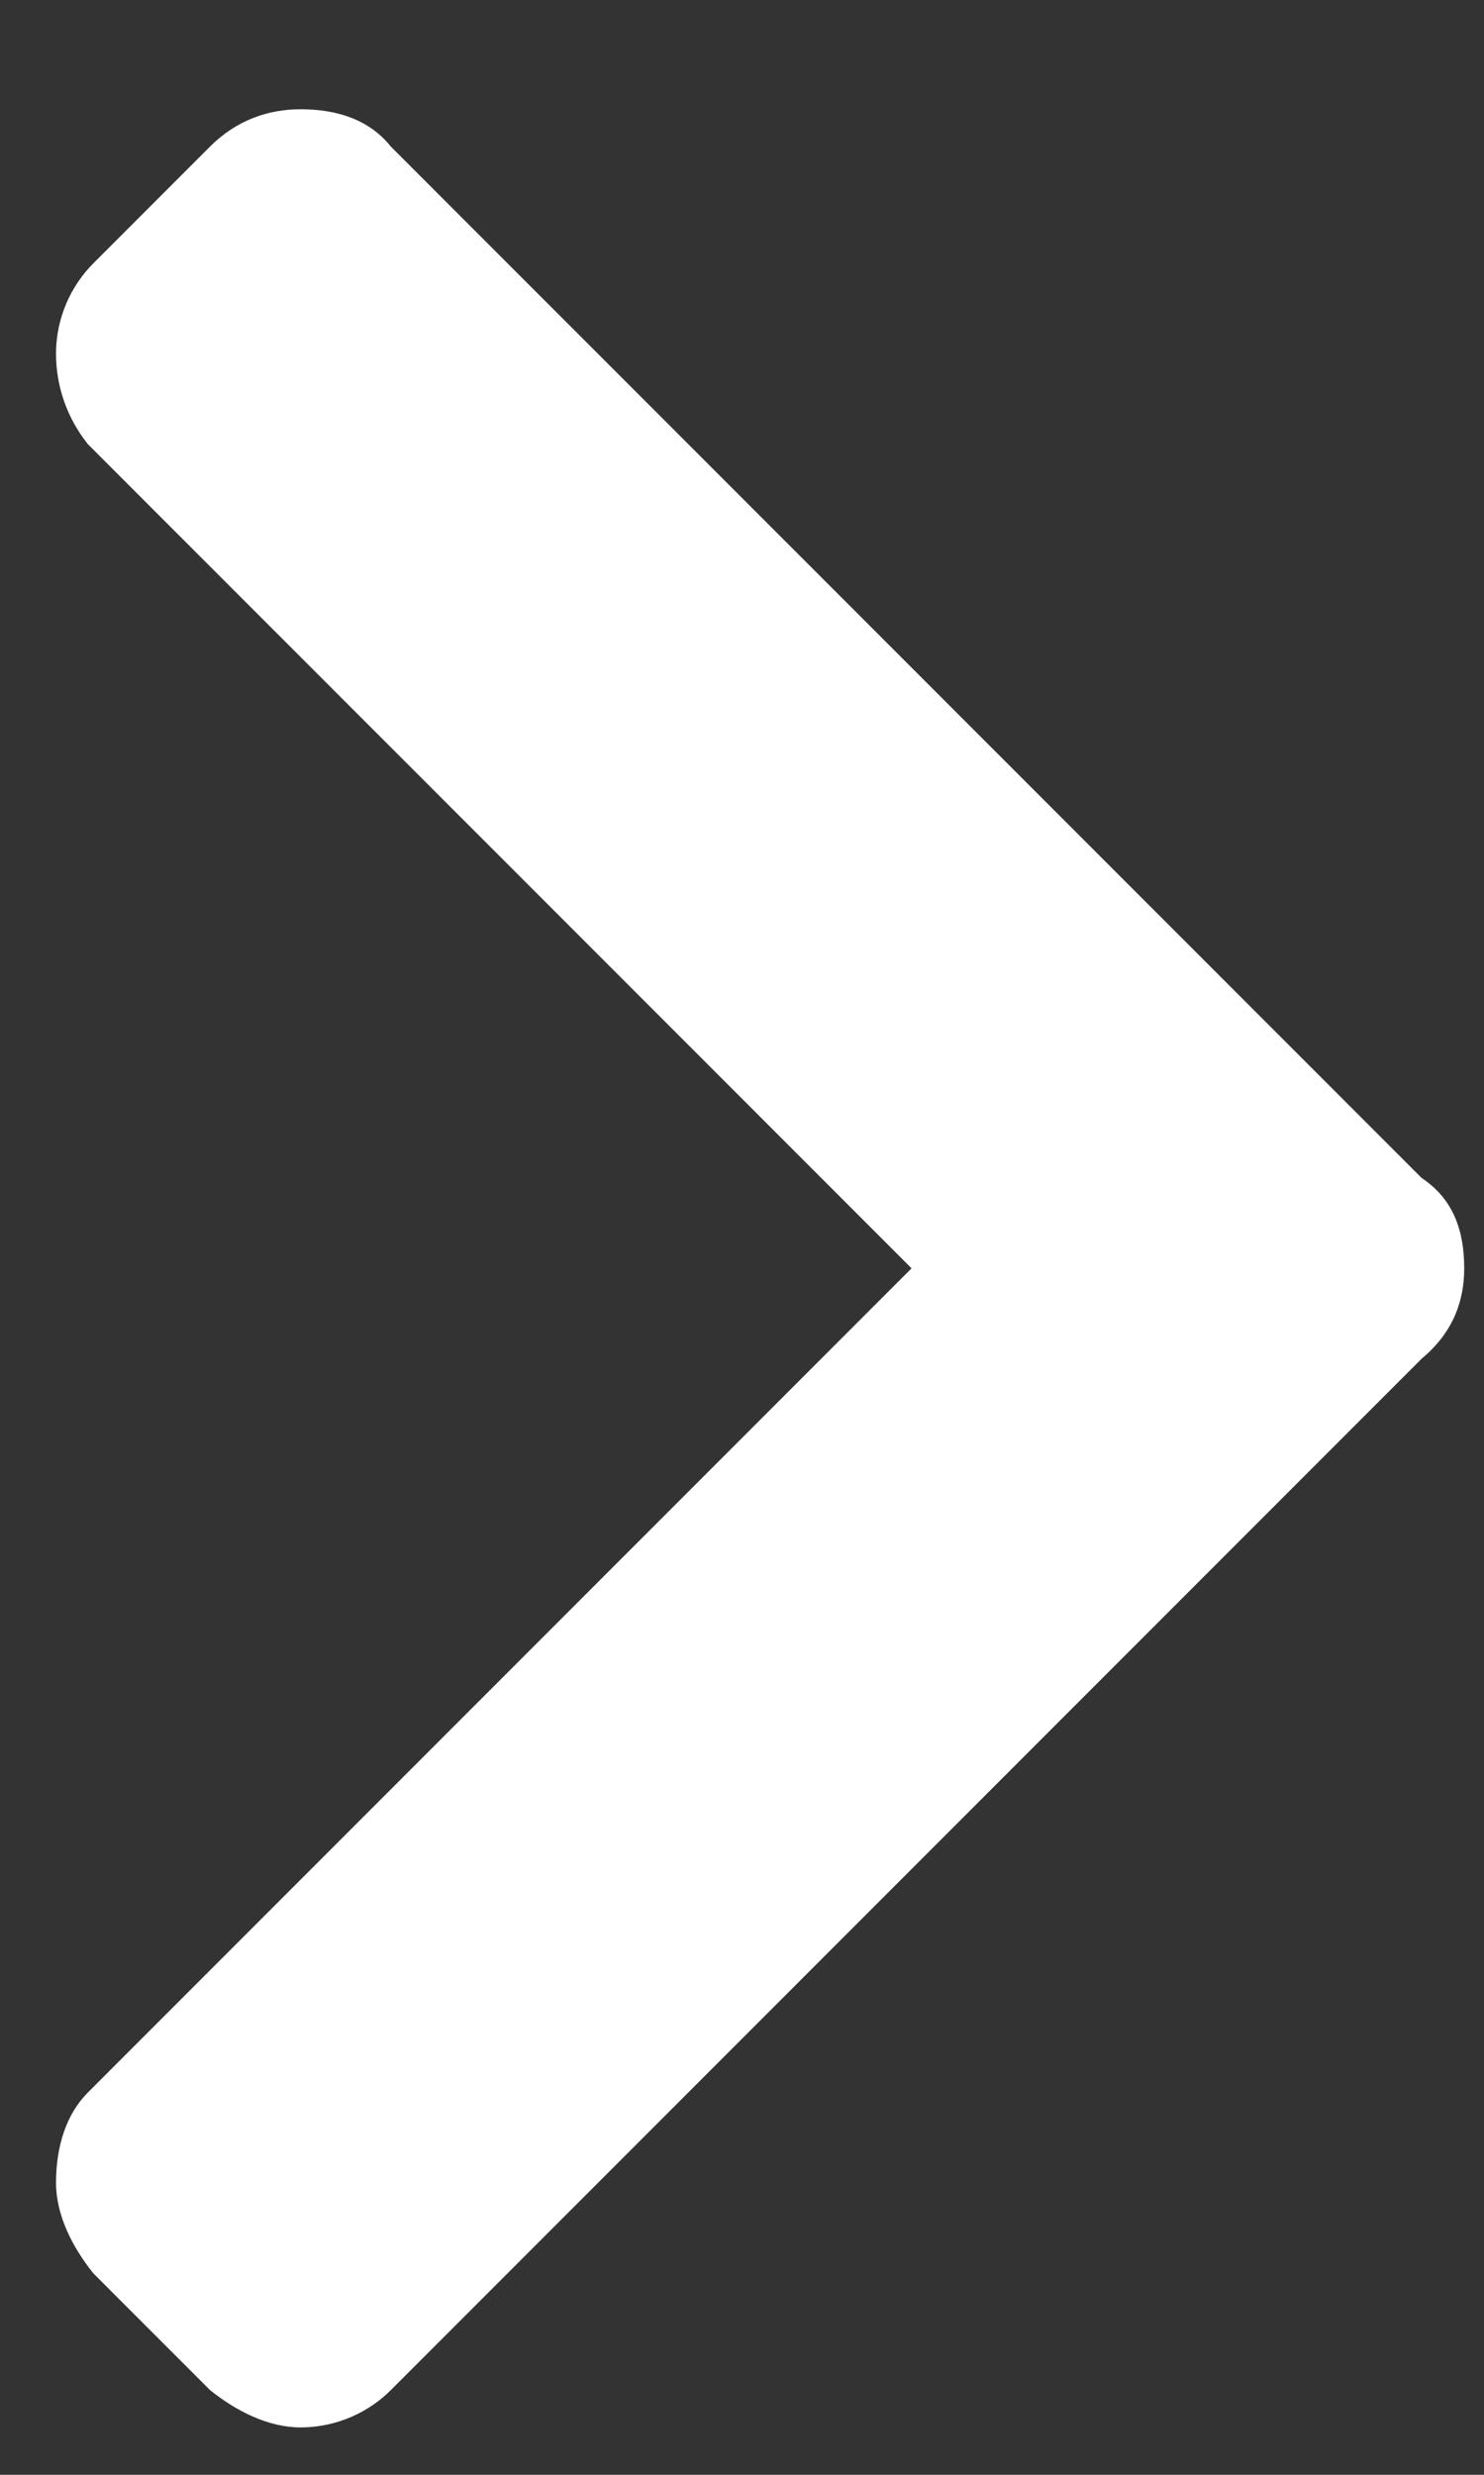 <svg width="12" height="20" viewBox="0 0 12 20" fill="none" xmlns="http://www.w3.org/2000/svg">
<rect x="0" y="0" width="12" height="20" fill="#333333" stroke="none"/>
<path d="M11.496 10.98C11.754 10.766 11.84 10.508 11.84 10.25C11.84 9.949 11.754 9.691 11.496 9.52L3.16 1.184C2.988 0.969 2.73 0.883 2.43 0.883C2.172 0.883 1.914 0.969 1.699 1.184L0.754 2.129C0.582 2.301 0.453 2.559 0.453 2.859C0.453 3.117 0.539 3.375 0.711 3.59L7.371 10.25L0.711 16.91C0.539 17.082 0.453 17.34 0.453 17.641C0.453 17.898 0.582 18.156 0.754 18.371L1.699 19.316C1.914 19.488 2.172 19.617 2.43 19.617C2.73 19.617 2.988 19.488 3.16 19.316L11.496 10.98Z" fill="white"/>
</svg>
